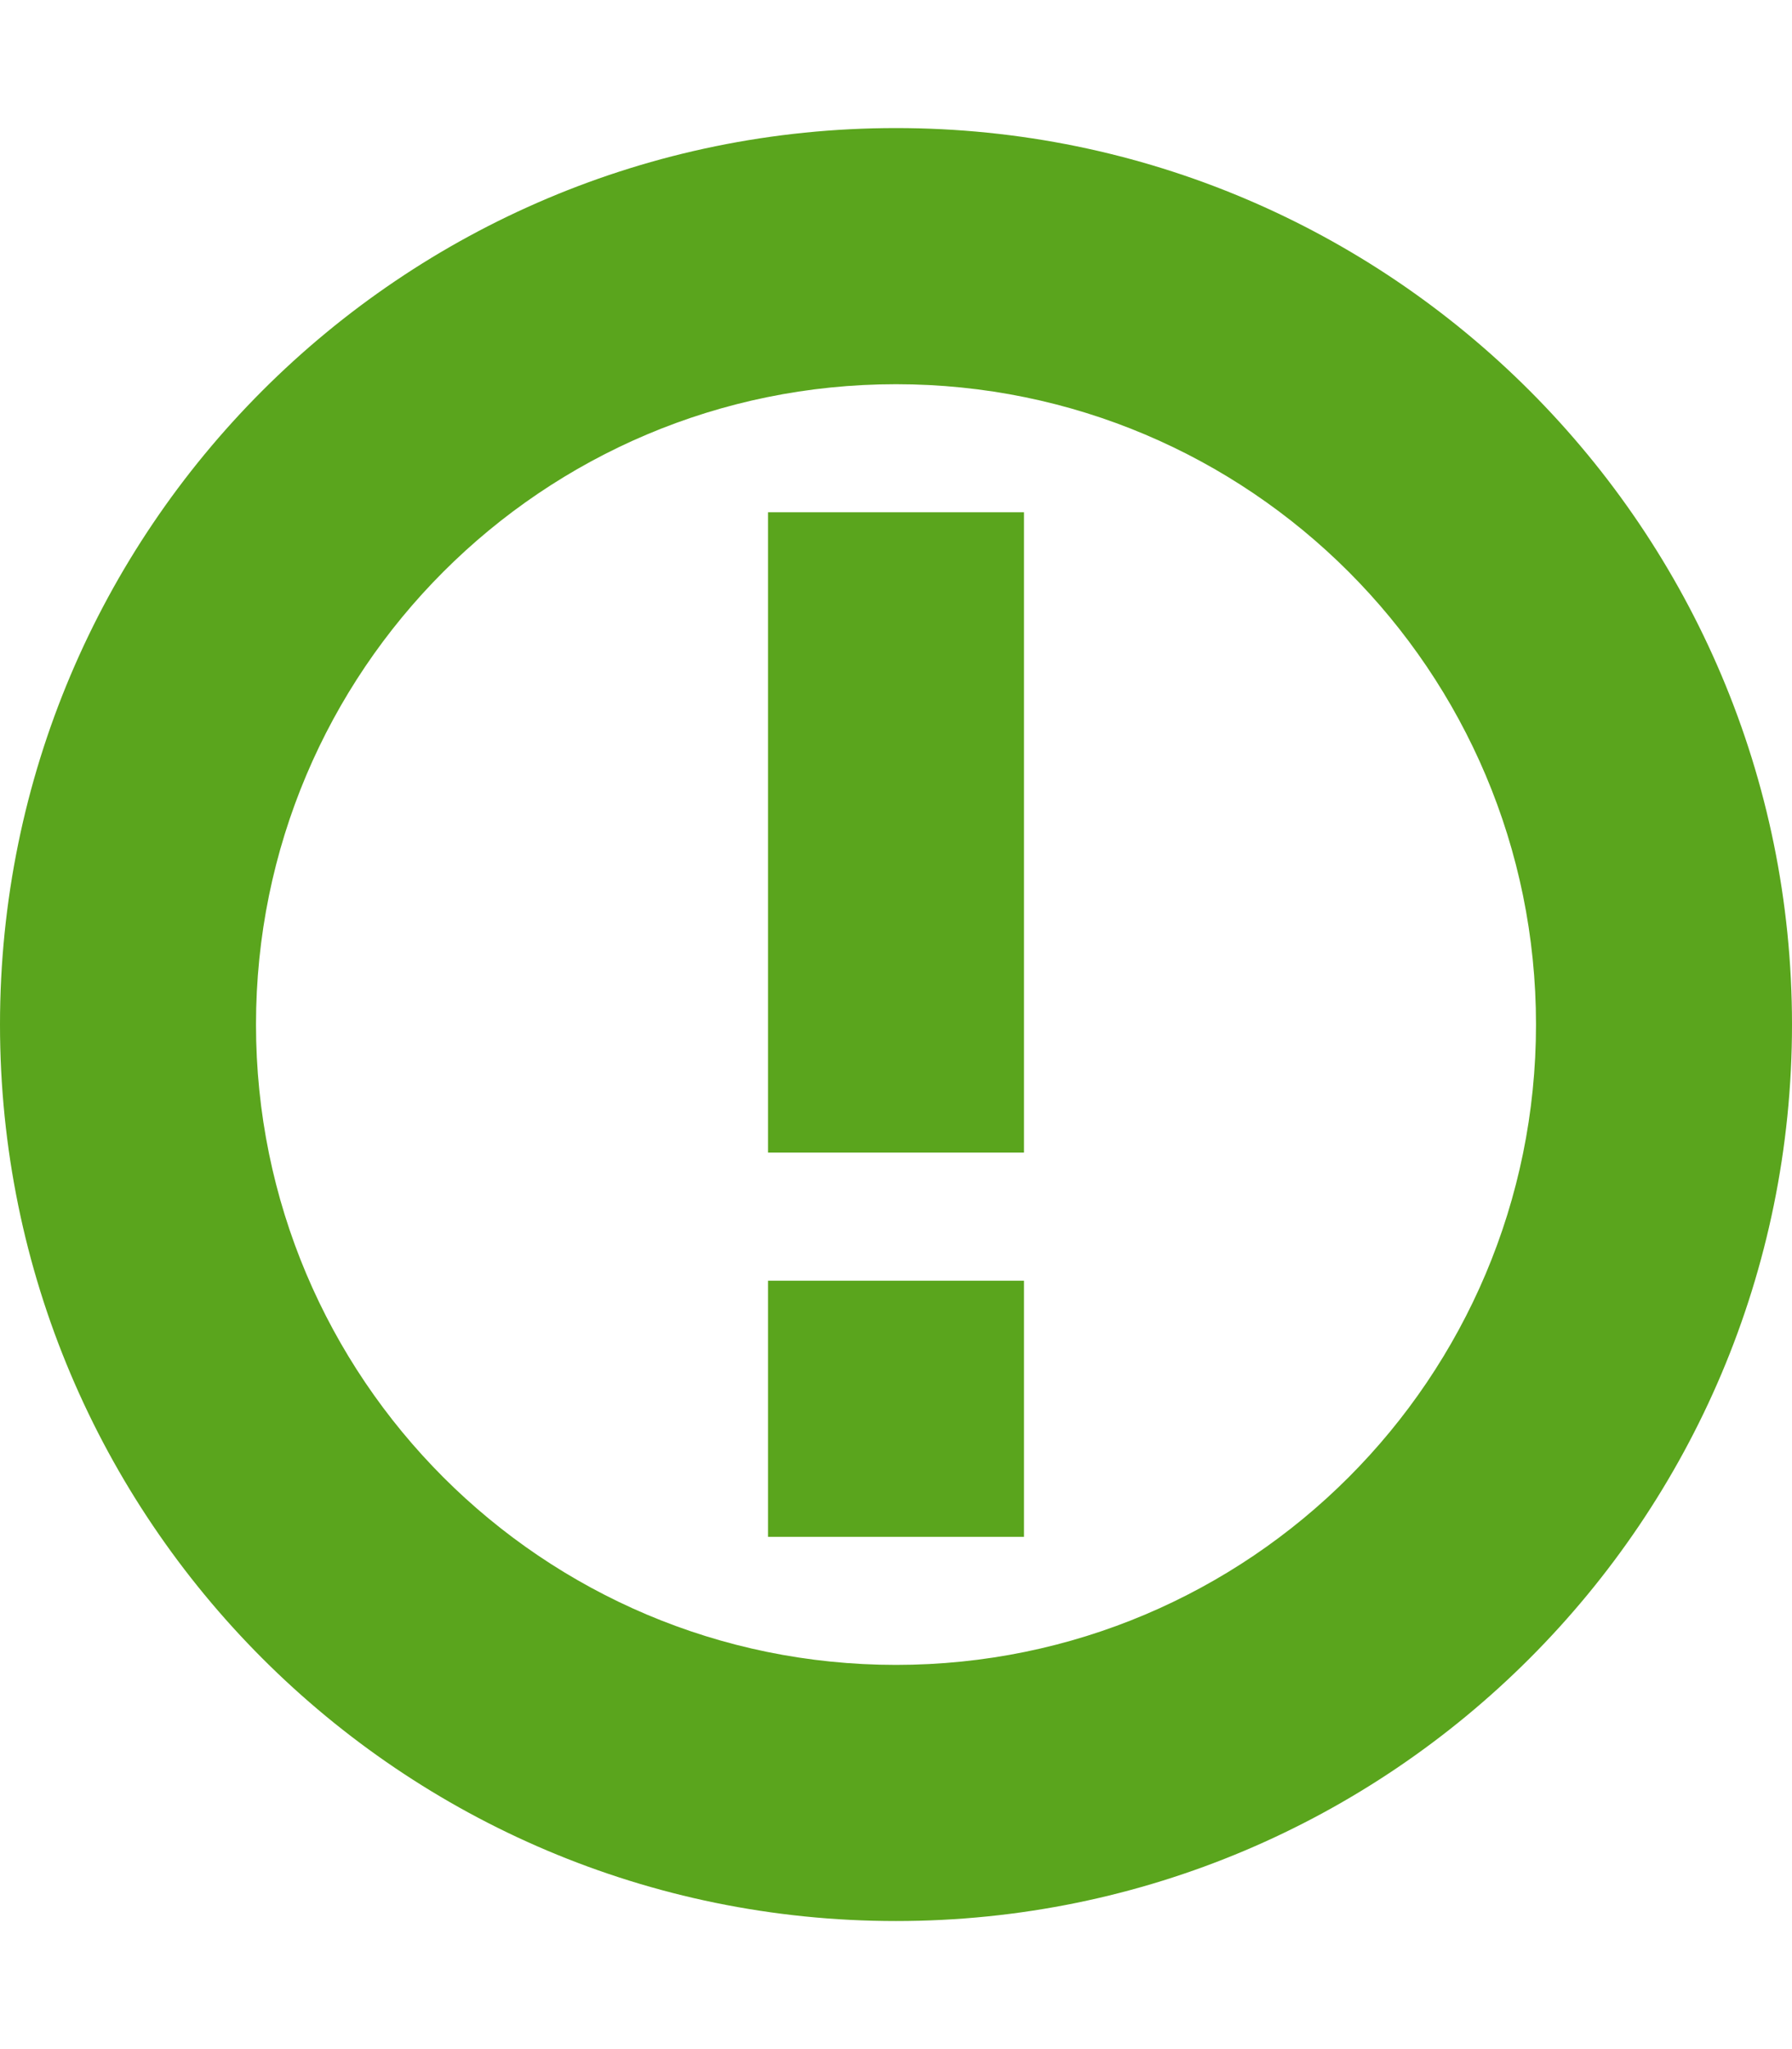 <?xml version="1.0" ?><svg height="1024" width="896" fill="#5aa51d" xmlns="http://www.w3.org/2000/svg"><path d="M448 64C200.562 64 0 264.562 0 512c0 247.438 200.562 448 448 448 247.438 0 448-200.562 448-448C896 264.562 695.438 64 448 64zM448 832c-176.781 0-320-143.25-320-320 0-176.781 143.219-320 320-320 176.75 0 320 143.219 320 320C768 688.75 624.75 832 448 832zM384 768h128V640H384V768zM384 576h128V256H384V576z"/></svg>